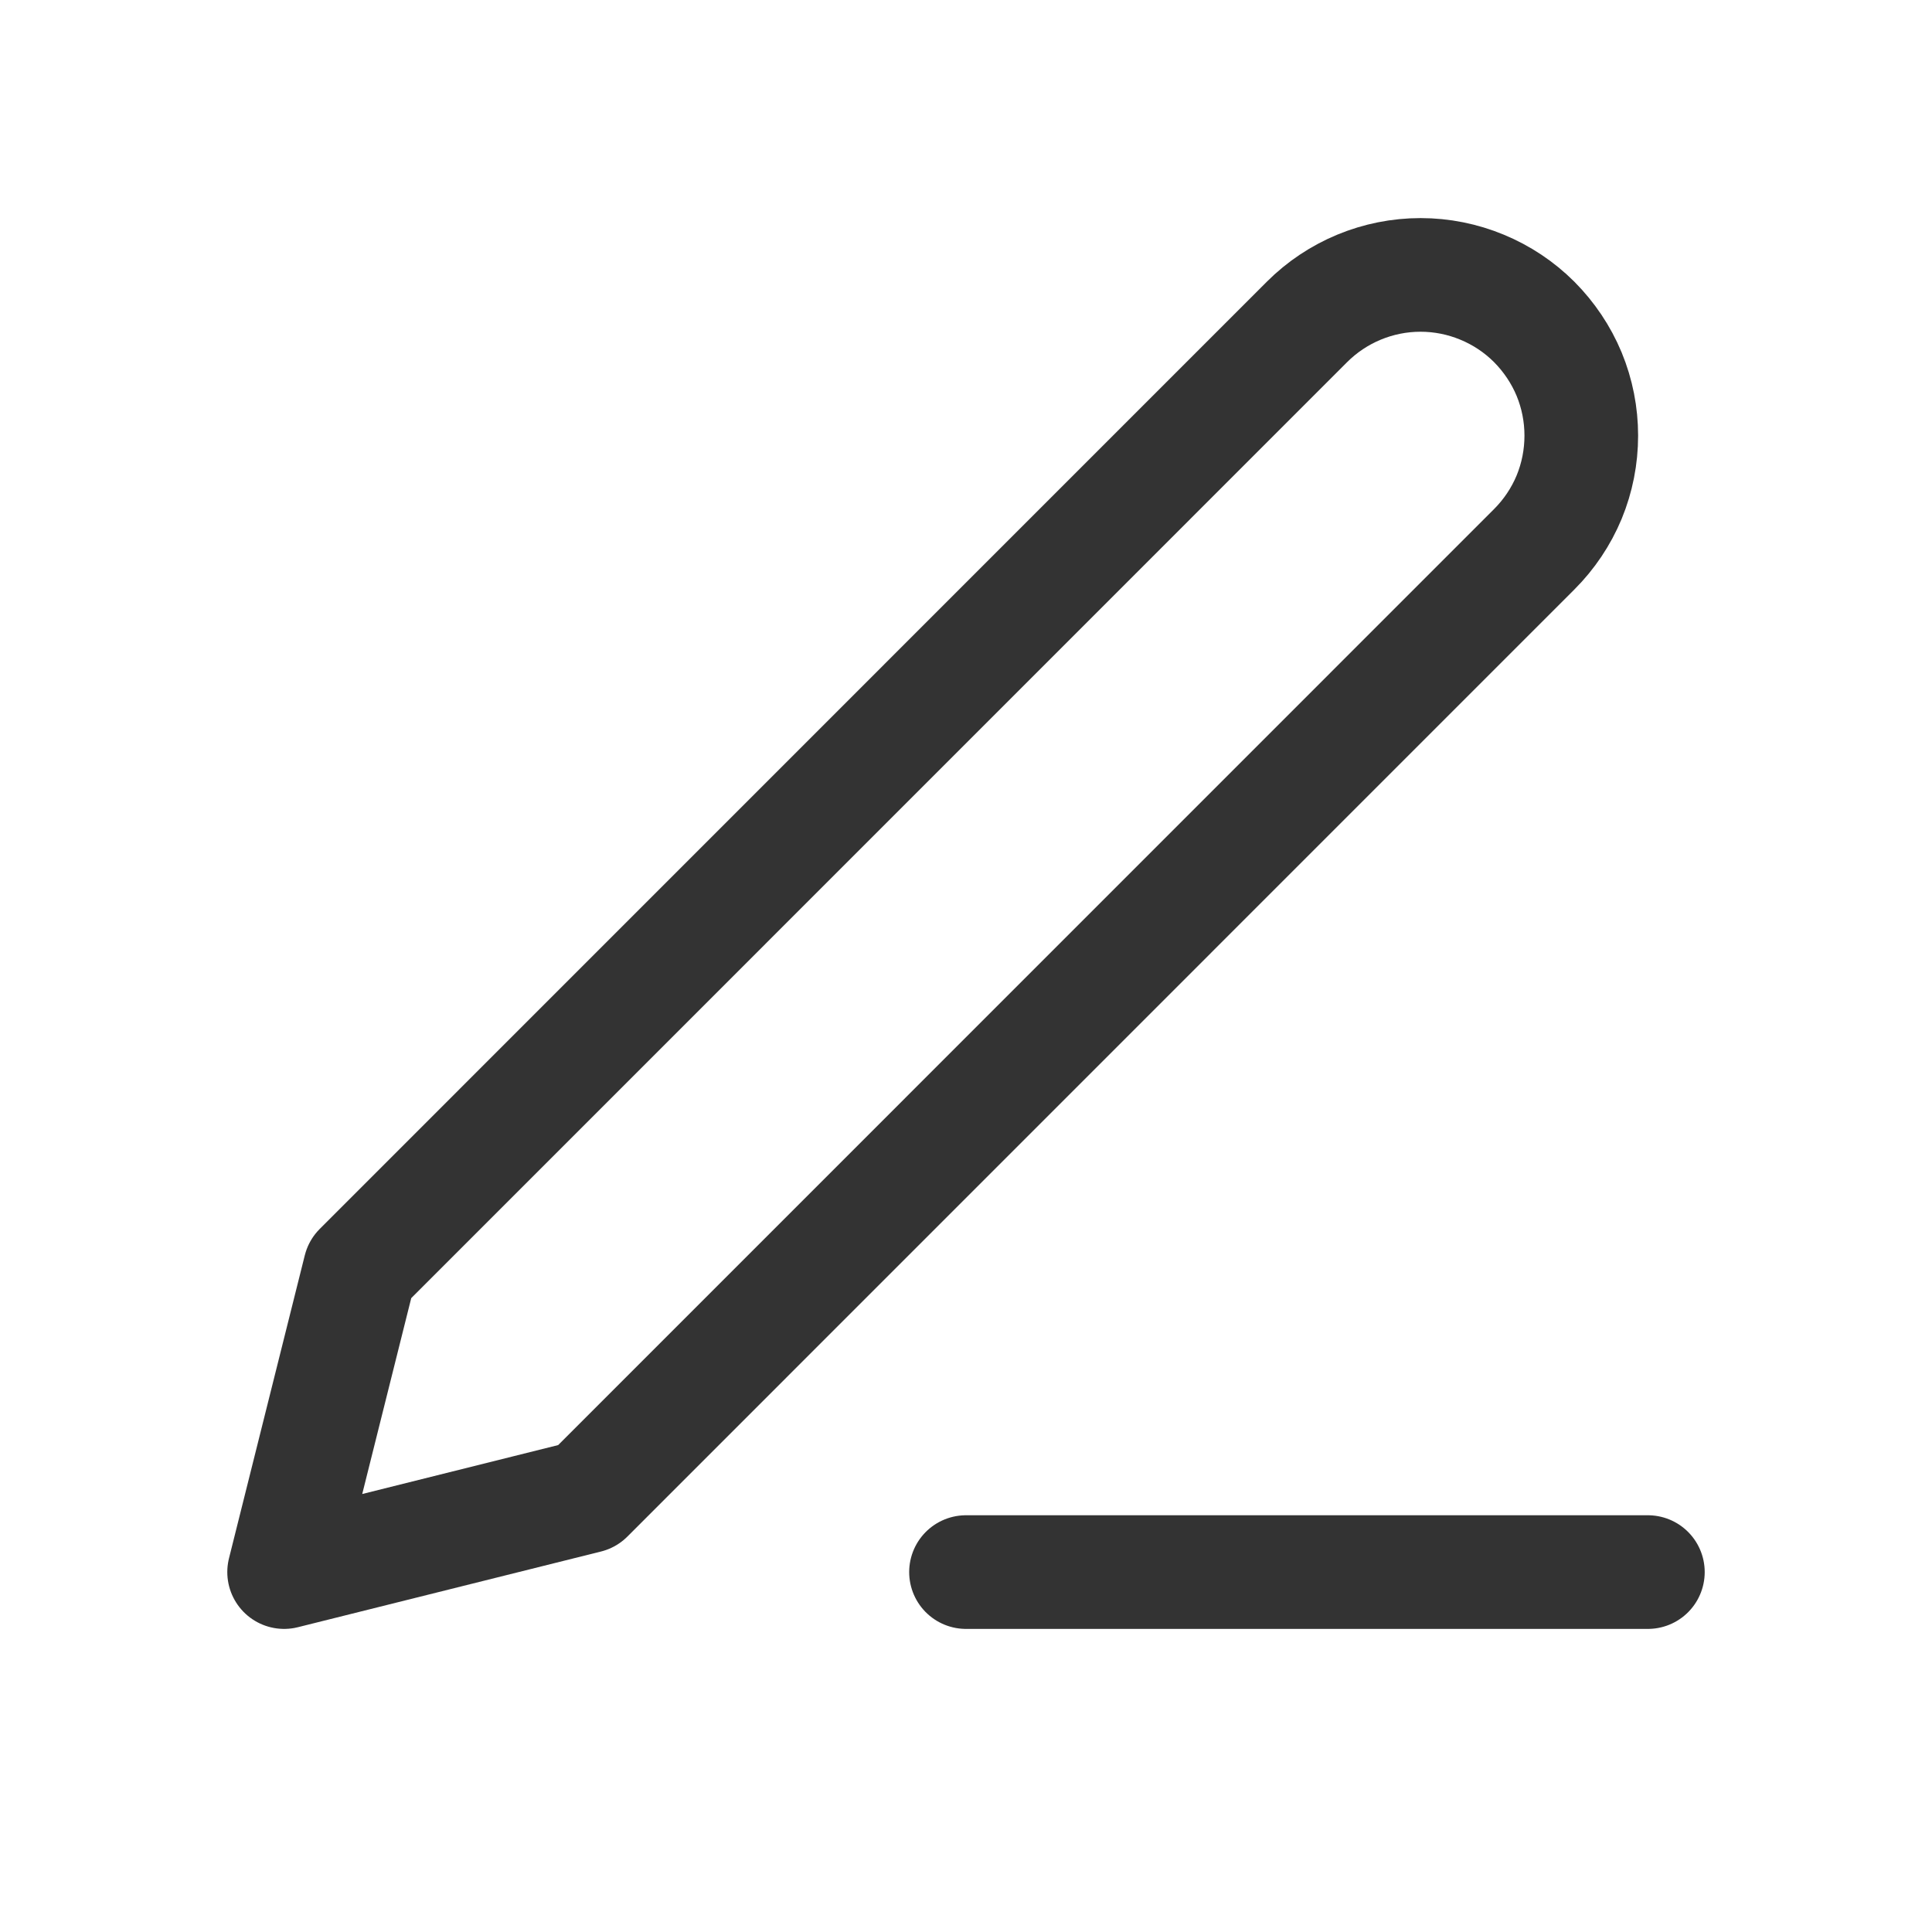 <svg width="17" height="17" viewBox="0 0 17 17" fill="none" xmlns="http://www.w3.org/2000/svg">
<path d="M8.5 13.833H14.5" stroke="#333333" stroke-linecap="round" stroke-linejoin="round"/>
<path d="M11.5 2.833C11.765 2.568 12.125 2.419 12.5 2.419C12.686 2.419 12.87 2.456 13.041 2.527C13.213 2.598 13.369 2.702 13.5 2.833C13.631 2.965 13.736 3.121 13.807 3.292C13.878 3.464 13.914 3.648 13.914 3.833C13.914 4.019 13.878 4.203 13.807 4.375C13.736 4.546 13.631 4.702 13.5 4.833L5.167 13.167L2.5 13.833L3.167 11.167L11.5 2.833Z" stroke="#333333" stroke-linecap="round" stroke-linejoin="round"/>
</svg>
